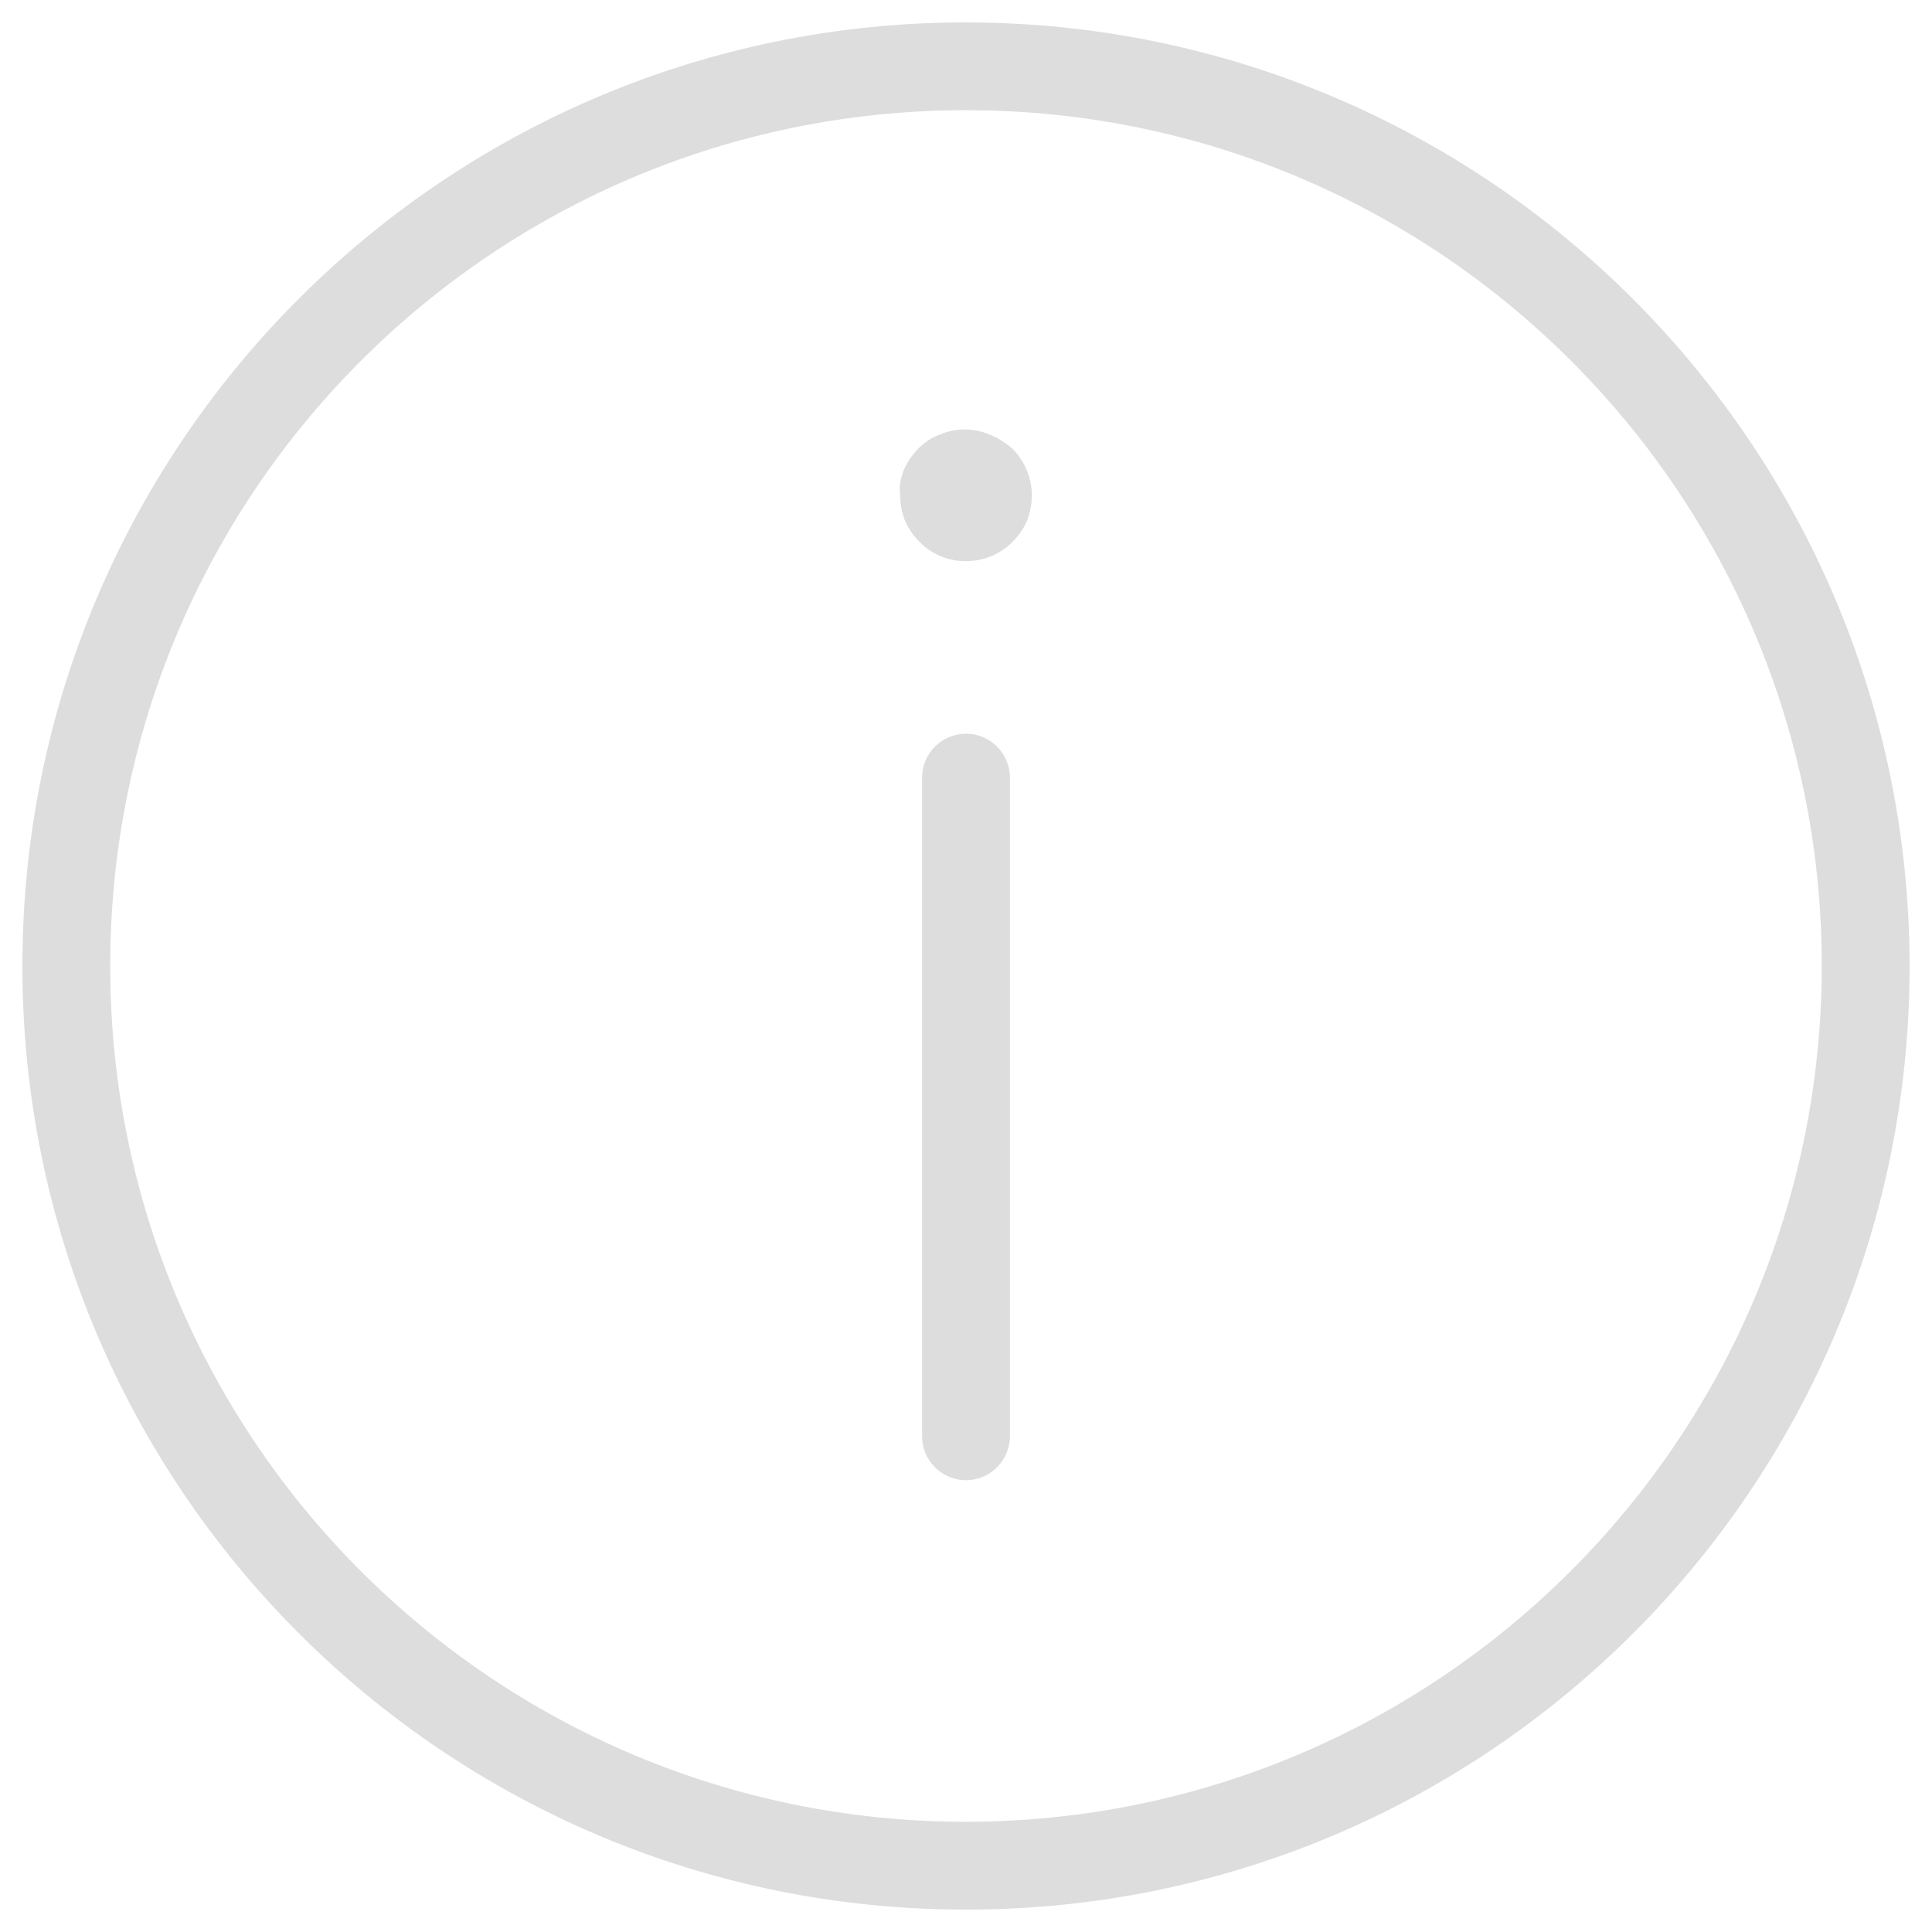<?xml version="1.0" encoding="UTF-8"?>
<svg width="30px" height="30px" viewBox="0 0 44 44" version="1.1" xmlns="http://www.w3.org/2000/svg" xmlns:xlink="http://www.w3.org/1999/xlink">
    <title>About</title>
    <g id="about" stroke="none" stroke-width="1" fill="none" fill-rule="evenodd">
        <g id="about" fill="#DDDDDD" fill-rule="nonzero">
            <path d="M23.06,10.22 C23.34,10.502 23.497,10.883 23.5,11.28 C23.498,11.478 23.461,11.675 23.39,11.86 C23.311,12.039 23.199,12.202 23.06,12.34 C22.92,12.481 22.753,12.593 22.57,12.67 C22.389,12.742 22.195,12.779 22,12.78 C21.601,12.784 21.218,12.625 20.94,12.34 C20.801,12.202 20.689,12.039 20.61,11.86 C20.539,11.675 20.502,11.478 20.5,11.28 C20.49,11.184 20.49,11.086 20.5,10.99 C20.521,10.895 20.547,10.802 20.58,10.71 C20.621,10.62 20.667,10.533 20.72,10.45 C20.778,10.369 20.841,10.292 20.91,10.22 C20.98,10.149 21.057,10.085 21.14,10.03 C21.22,9.975 21.308,9.931 21.4,9.9 C21.49,9.86 21.584,9.829 21.68,9.81 C21.871,9.77 22.069,9.77 22.26,9.81 C22.356,9.829 22.45,9.86 22.54,9.9 C22.631,9.933 22.719,9.977 22.8,10.03 C22.891,10.087 22.978,10.15 23.06,10.22 Z M22,16.71 C21.448,16.71 21,17.158 21,17.71 L21,32.71 C21,33.262 21.448,33.71 22,33.71 C22.552,33.71 23,33.262 23,32.71 L23,17.71 C23,17.158 22.552,16.71 22,16.71 Z M43.49,22 C43.49,33.869 33.869,43.49 22,43.49 C10.131,43.49 0.51,33.869 0.51,22 C0.51,10.131 10.131,0.51 22,0.51 C33.864,0.521 43.479,10.136 43.49,22 Z M41.49,22 C41.49,11.236 32.764,2.51 22,2.51 C11.236,2.51 2.51,11.236 2.51,22 C2.51,32.764 11.236,41.49 22,41.49 C32.759,41.479 41.479,32.759 41.49,22 L41.49,22 Z" id="about"></path>
        </g>
    </g>
</svg>